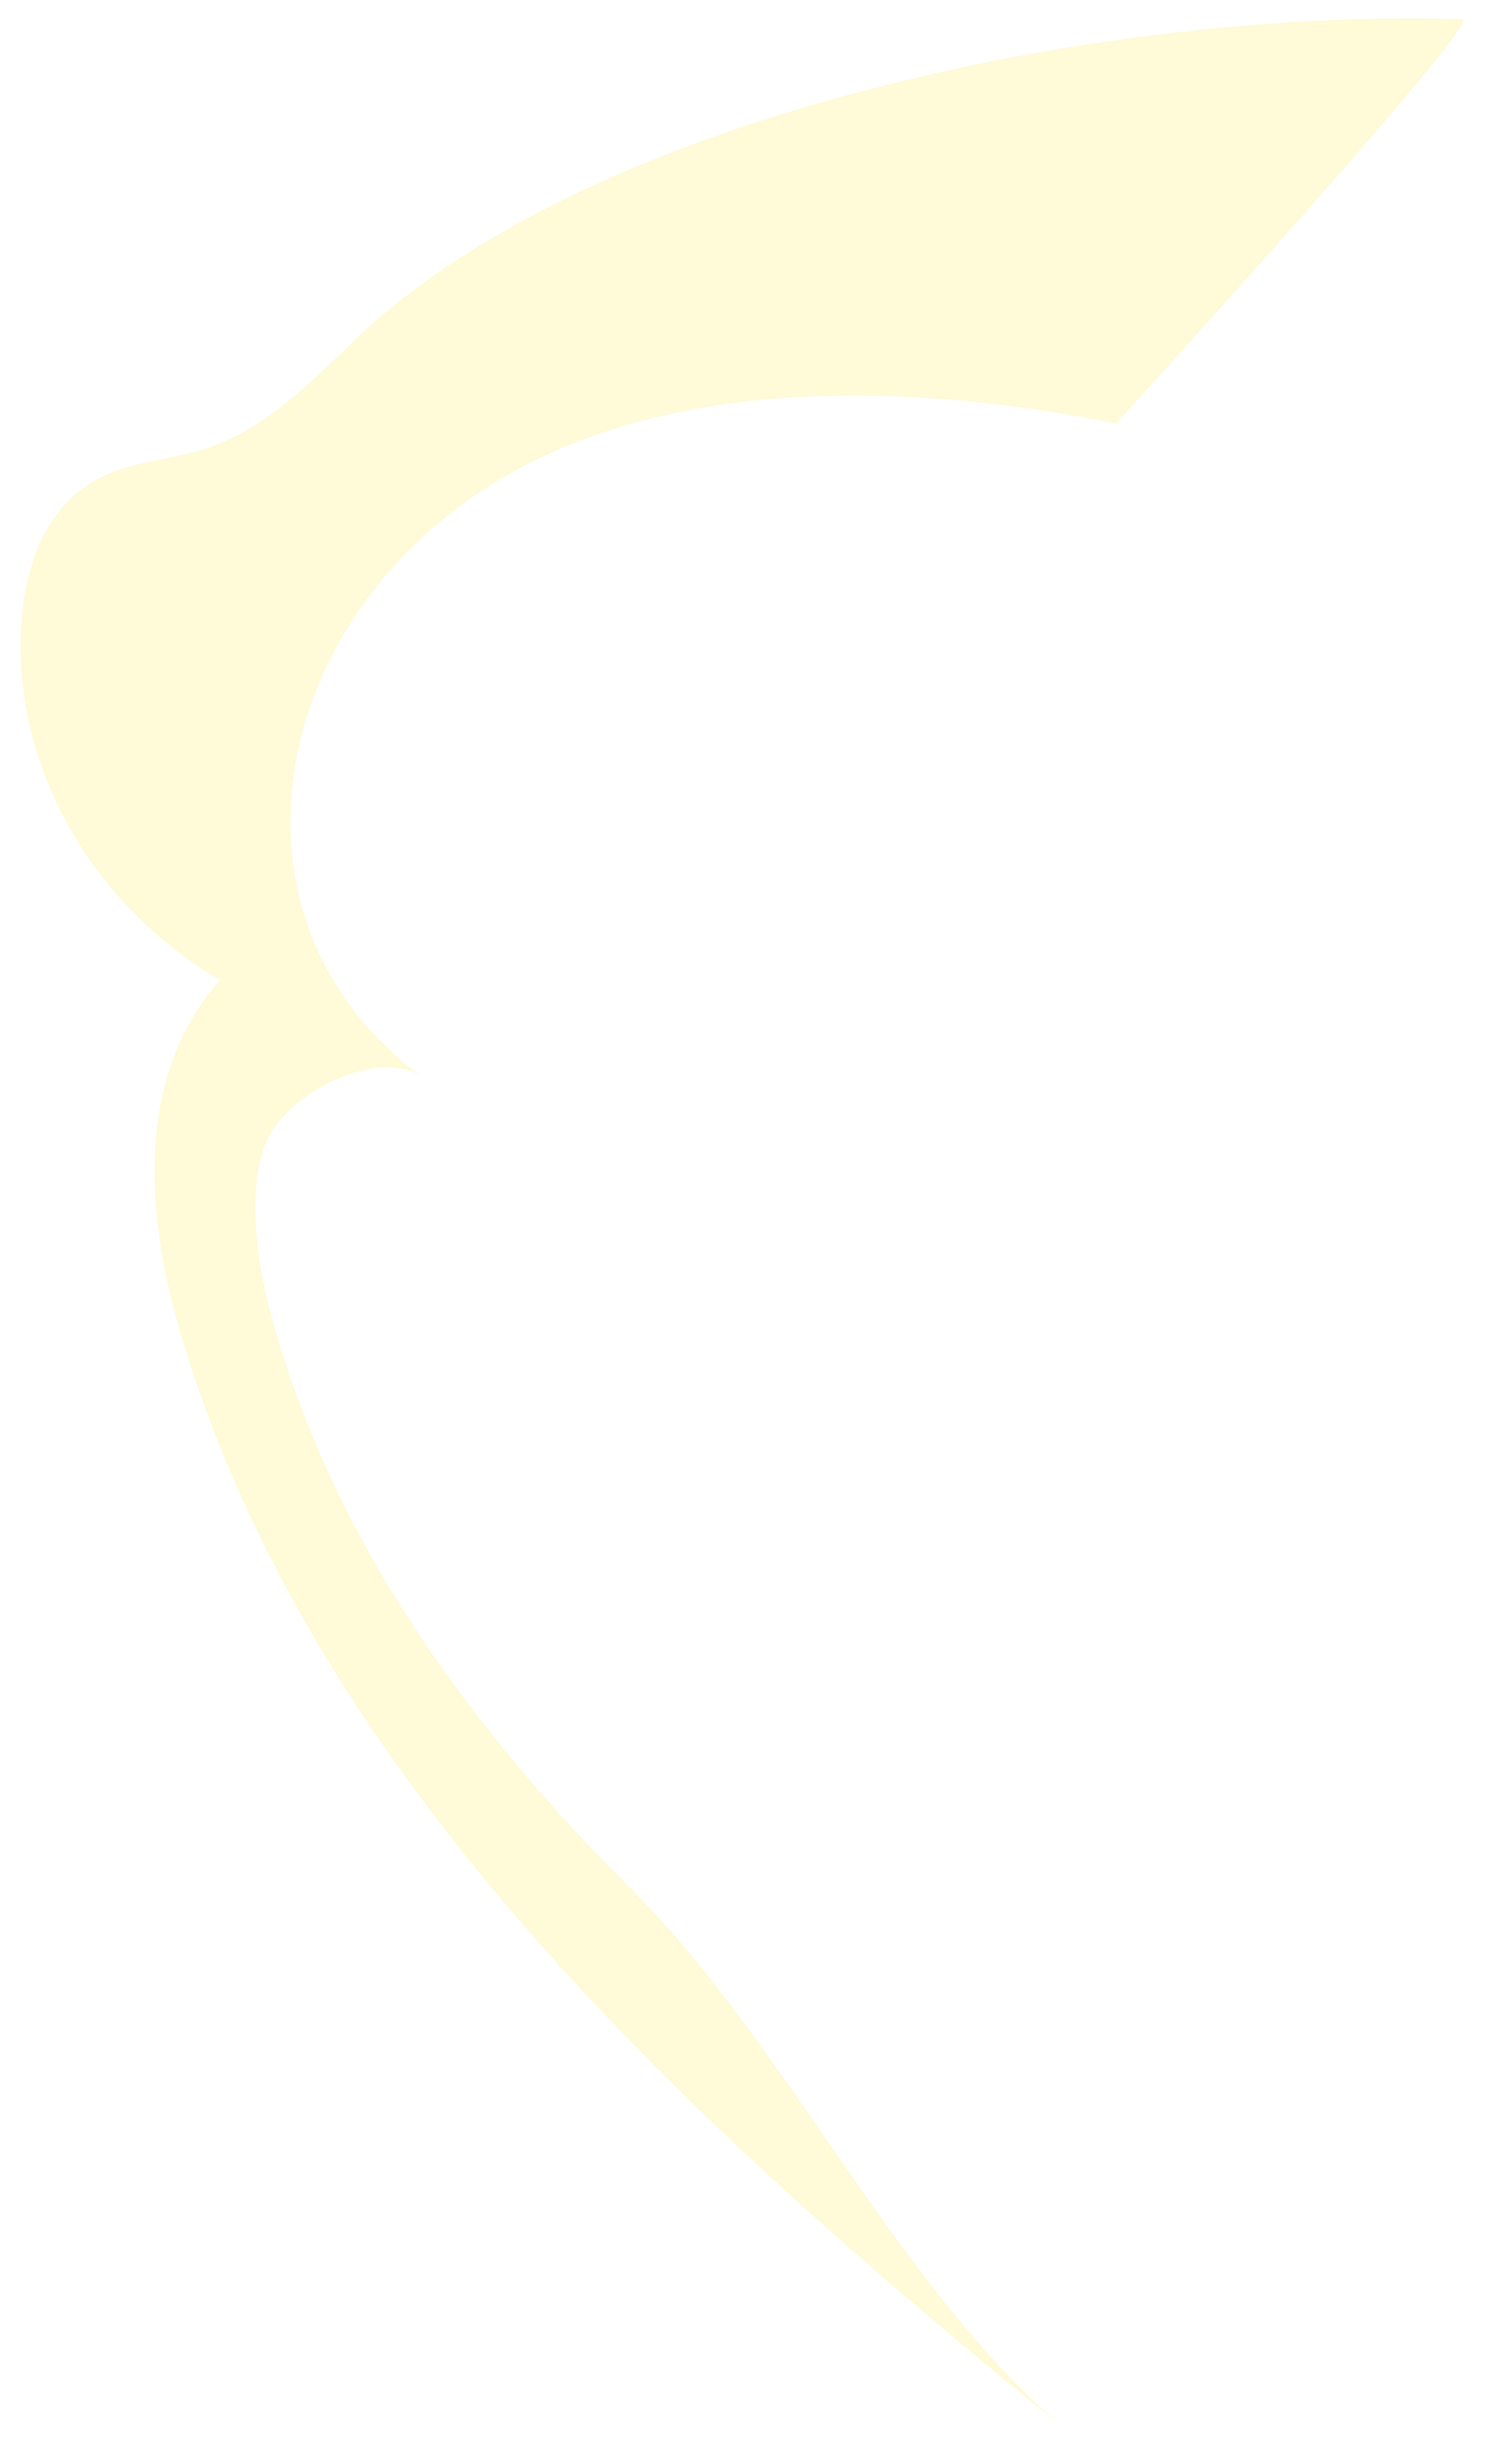 <svg xmlns="http://www.w3.org/2000/svg" xmlns:bx="https://boxy-svg.com" data-bx-workspace="master" width="39" height="64" viewBox="0 0 39 64" fill="none">
	<defs xmlns="http://www.w3.org/2000/svg">
		<filter id="blur-filter-0" data-bx-preset="gaussian-blur 1 1.5" color-interpolation-filters="sRGB" x="-500%" y="-500%" width="1000%" height="1000%">
			<bx-title>
				Gaussian blur
			</bx-title>
			<feGaussianBlur stdDeviation="1.5 1.5" edgeMode="none">
			</feGaussianBlur>
		</filter>
	</defs>
	<path xmlns="http://www.w3.org/2000/svg" d="M7 34C6.674 32.758 6.381 30.679 7 29.5C7.619 28.32 9.909 27.187 11 28C5.327 23.853 6.984 15.691 13.447 12.193C17.967 9.747 23.941 9.994 29 11C29 11 38.552 0.518 38 0.5C29.079 0.199 15.527 2.867 9.315 8.744C8.12 9.875 6.945 11.144 5.309 11.665C4.419 11.946 3.435 11.989 2.61 12.404C1.249 13.091 0.7 14.591 0.574 15.958C0.229 19.677 2.26 23.431 5.71 25.454C3.472 28.032 3.796 31.628 4.712 34.702C8.157 46.282 17.986 55.261 27.883 63.272C23.417 59.658 20.501 53.147 16.376 49.046C12.063 44.76 8.519 39.771 7 34Z" style="filter: url('#blur-filter-0');fill: #FFFAD7;">
	</path>
</svg>
